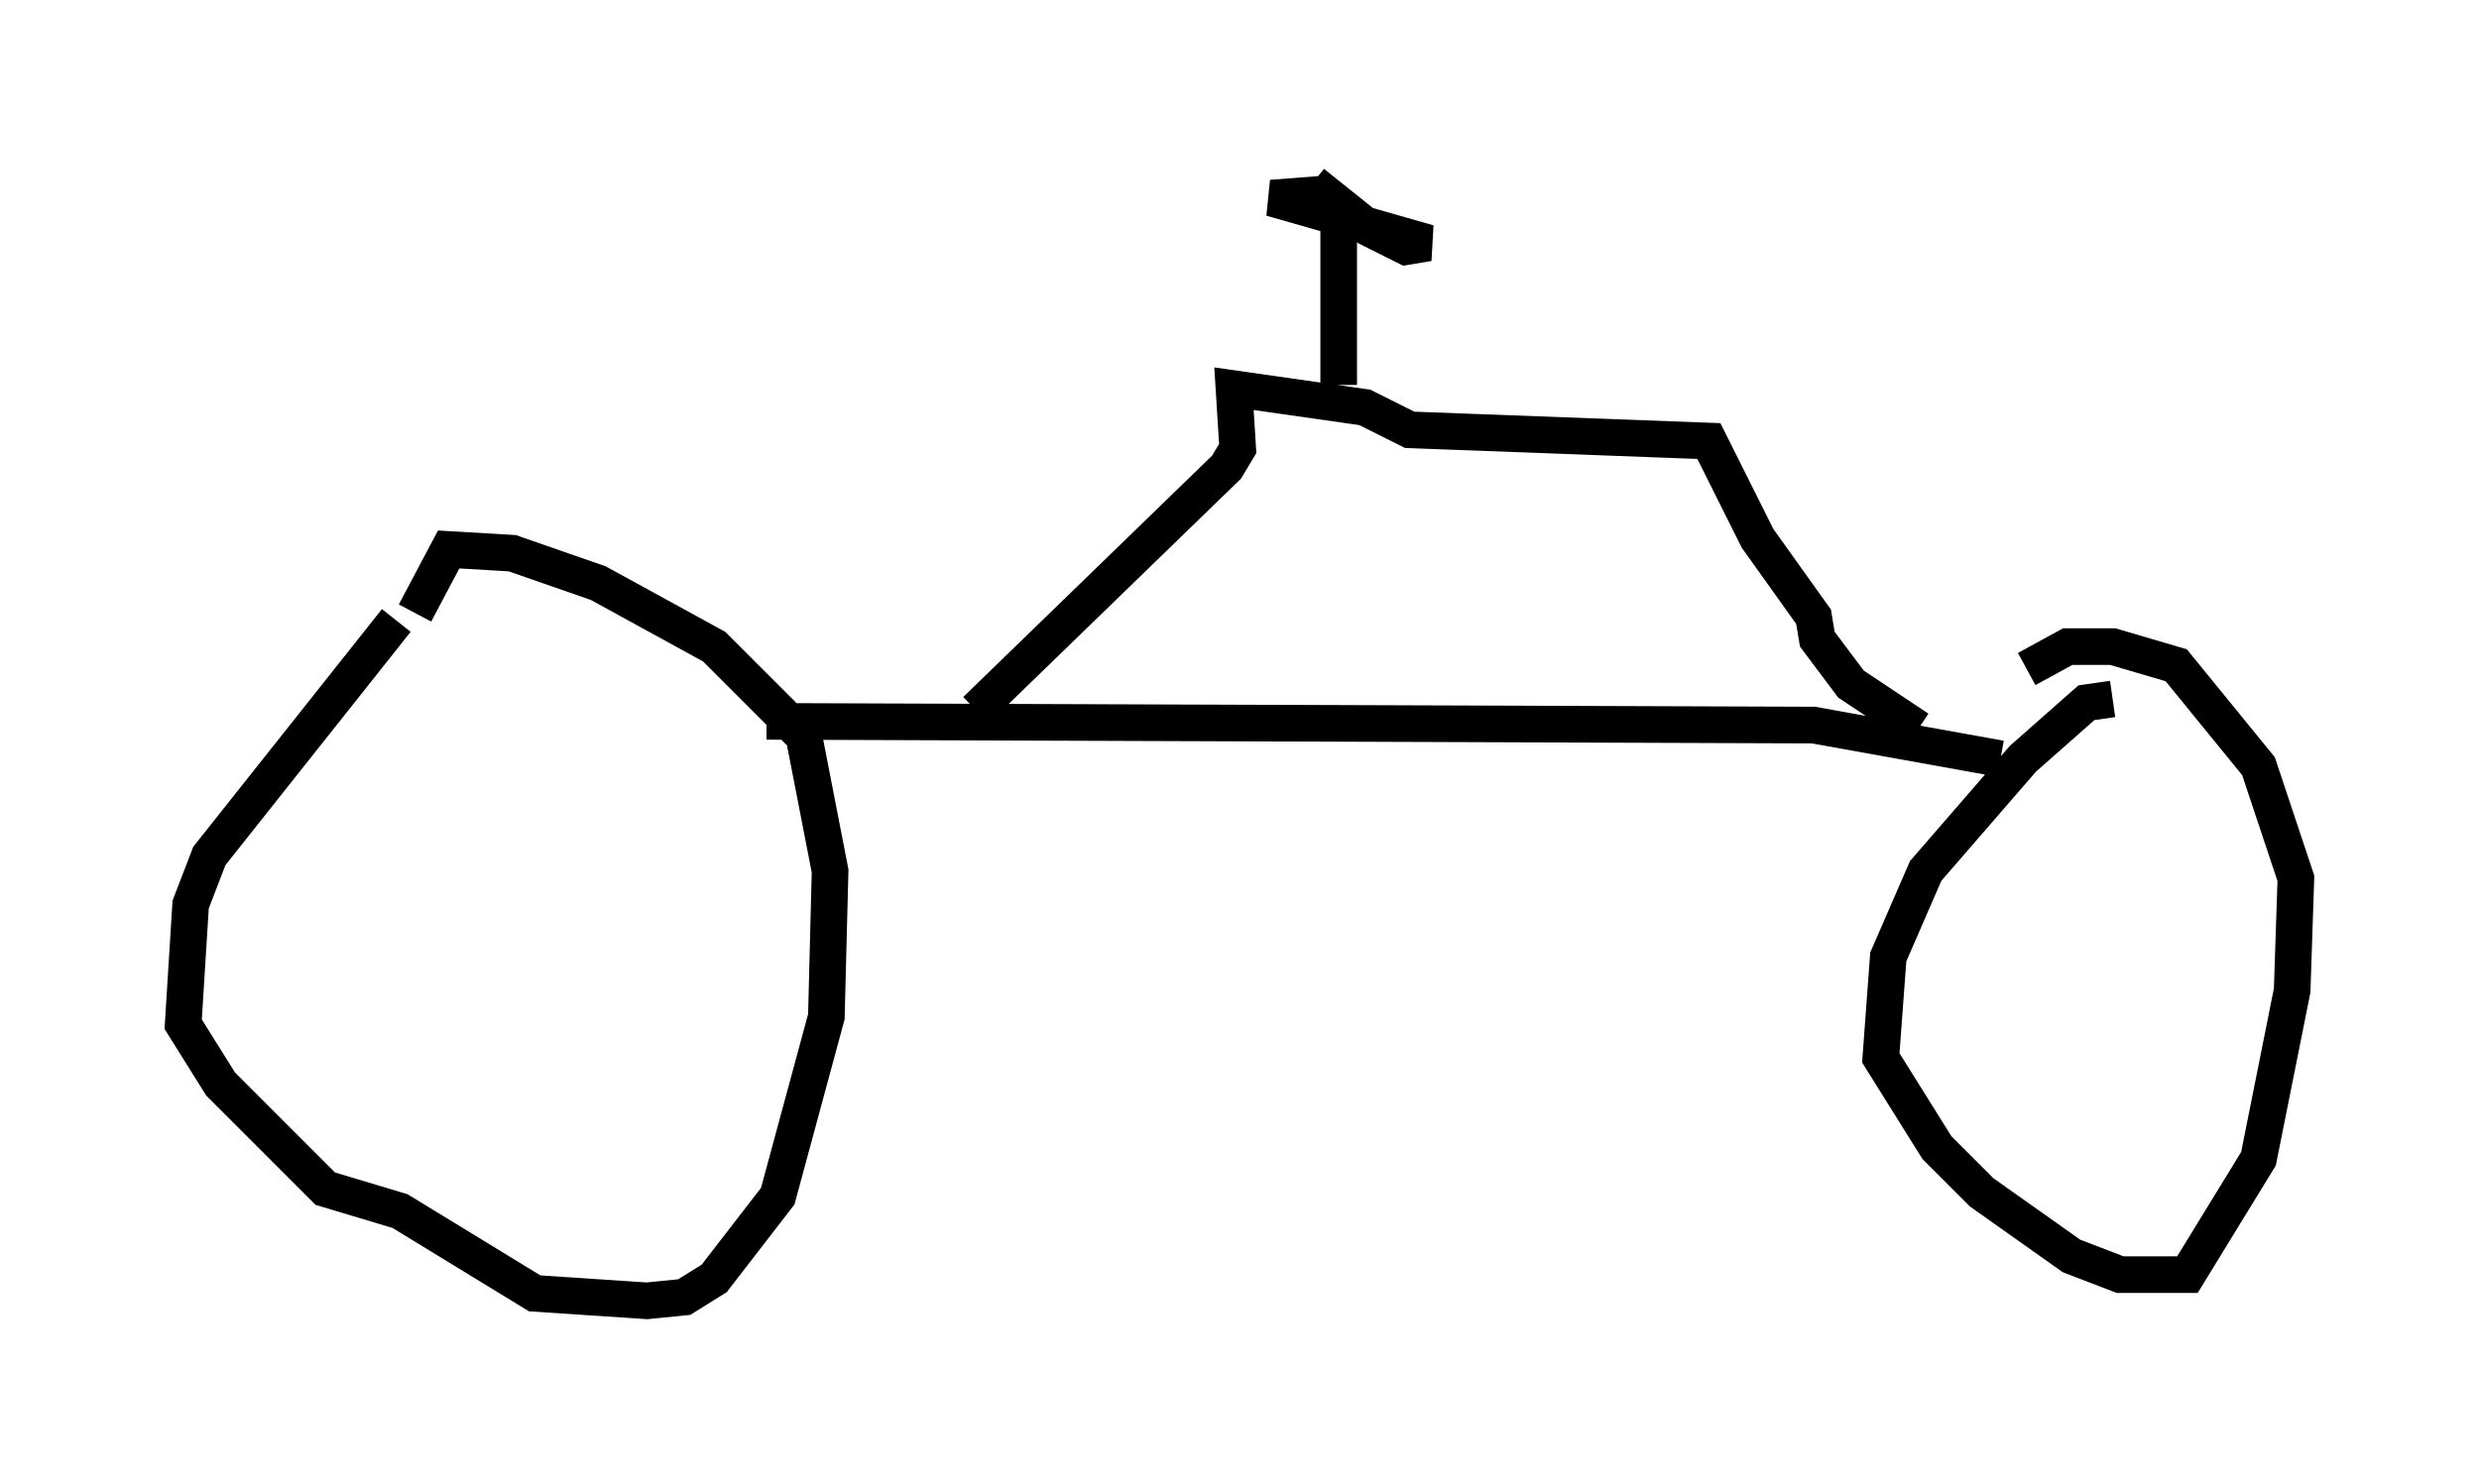 <?xml version="1.0" encoding="utf-8" ?>
<svg baseProfile="full" height="40.523" version="1.1" width="67.678" xmlns="http://www.w3.org/2000/svg" xmlns:ev="http://www.w3.org/2001/xml-events" xmlns:xlink="http://www.w3.org/1999/xlink"><defs /><rect fill="white" height="40.523" width="67.678" x="0" y="0" /><path d="M12.554, 15.923 m-1.735, 1.021 l-5.104, 6.431 -0.51, 1.327 l-0.204, 3.267 1.021, 1.633 l2.858, 2.858 2.042, 0.613 l3.675, 2.246 3.063, 0.204 l1.021, -0.102 0.817, -0.51 l1.735, -2.246 1.327, -4.9 l0.102, -3.981 -0.715, -3.675 l-2.45, -2.45 -3.165, -1.735 l-2.348, -0.817 -1.735, -0.102 l-0.919, 1.735 m46.346, 2.348 l-0.715, 0.102 -1.735, 1.531 l-2.654, 3.063 -1.021, 2.348 l-0.204, 2.756 1.531, 2.45 l1.225, 1.225 2.45, 1.735 l1.327, 0.51 1.838, 0.0 l1.94, -3.165 0.919, -4.594 l0.102, -3.063 -1.021, -3.063 l-2.246, -2.756 -1.735, -0.51 l-1.225, 0.0 -1.123, 0.613 m-34.402, 1.429 l28.584, 0.102 5.104, 0.919 m-27.971, -1.327 l6.84, -6.635 0.306, -0.51 l-0.102, -1.633 3.573, 0.51 l1.225, 0.613 8.167, 0.306 l1.327, 2.654 1.531, 2.144 l0.102, 0.613 0.919, 1.225 l1.838, 1.225 m-15.823, -9.392 l0.0, -4.9 -0.51, -0.306 l-1.327, 0.102 4.288, 1.225 l-0.613, 0.102 -1.021, -0.51 l-1.531, -1.225 m5.206, 4.594 l0.0, 0.0 " fill="none" stroke="black" stroke-width="1" /></svg>